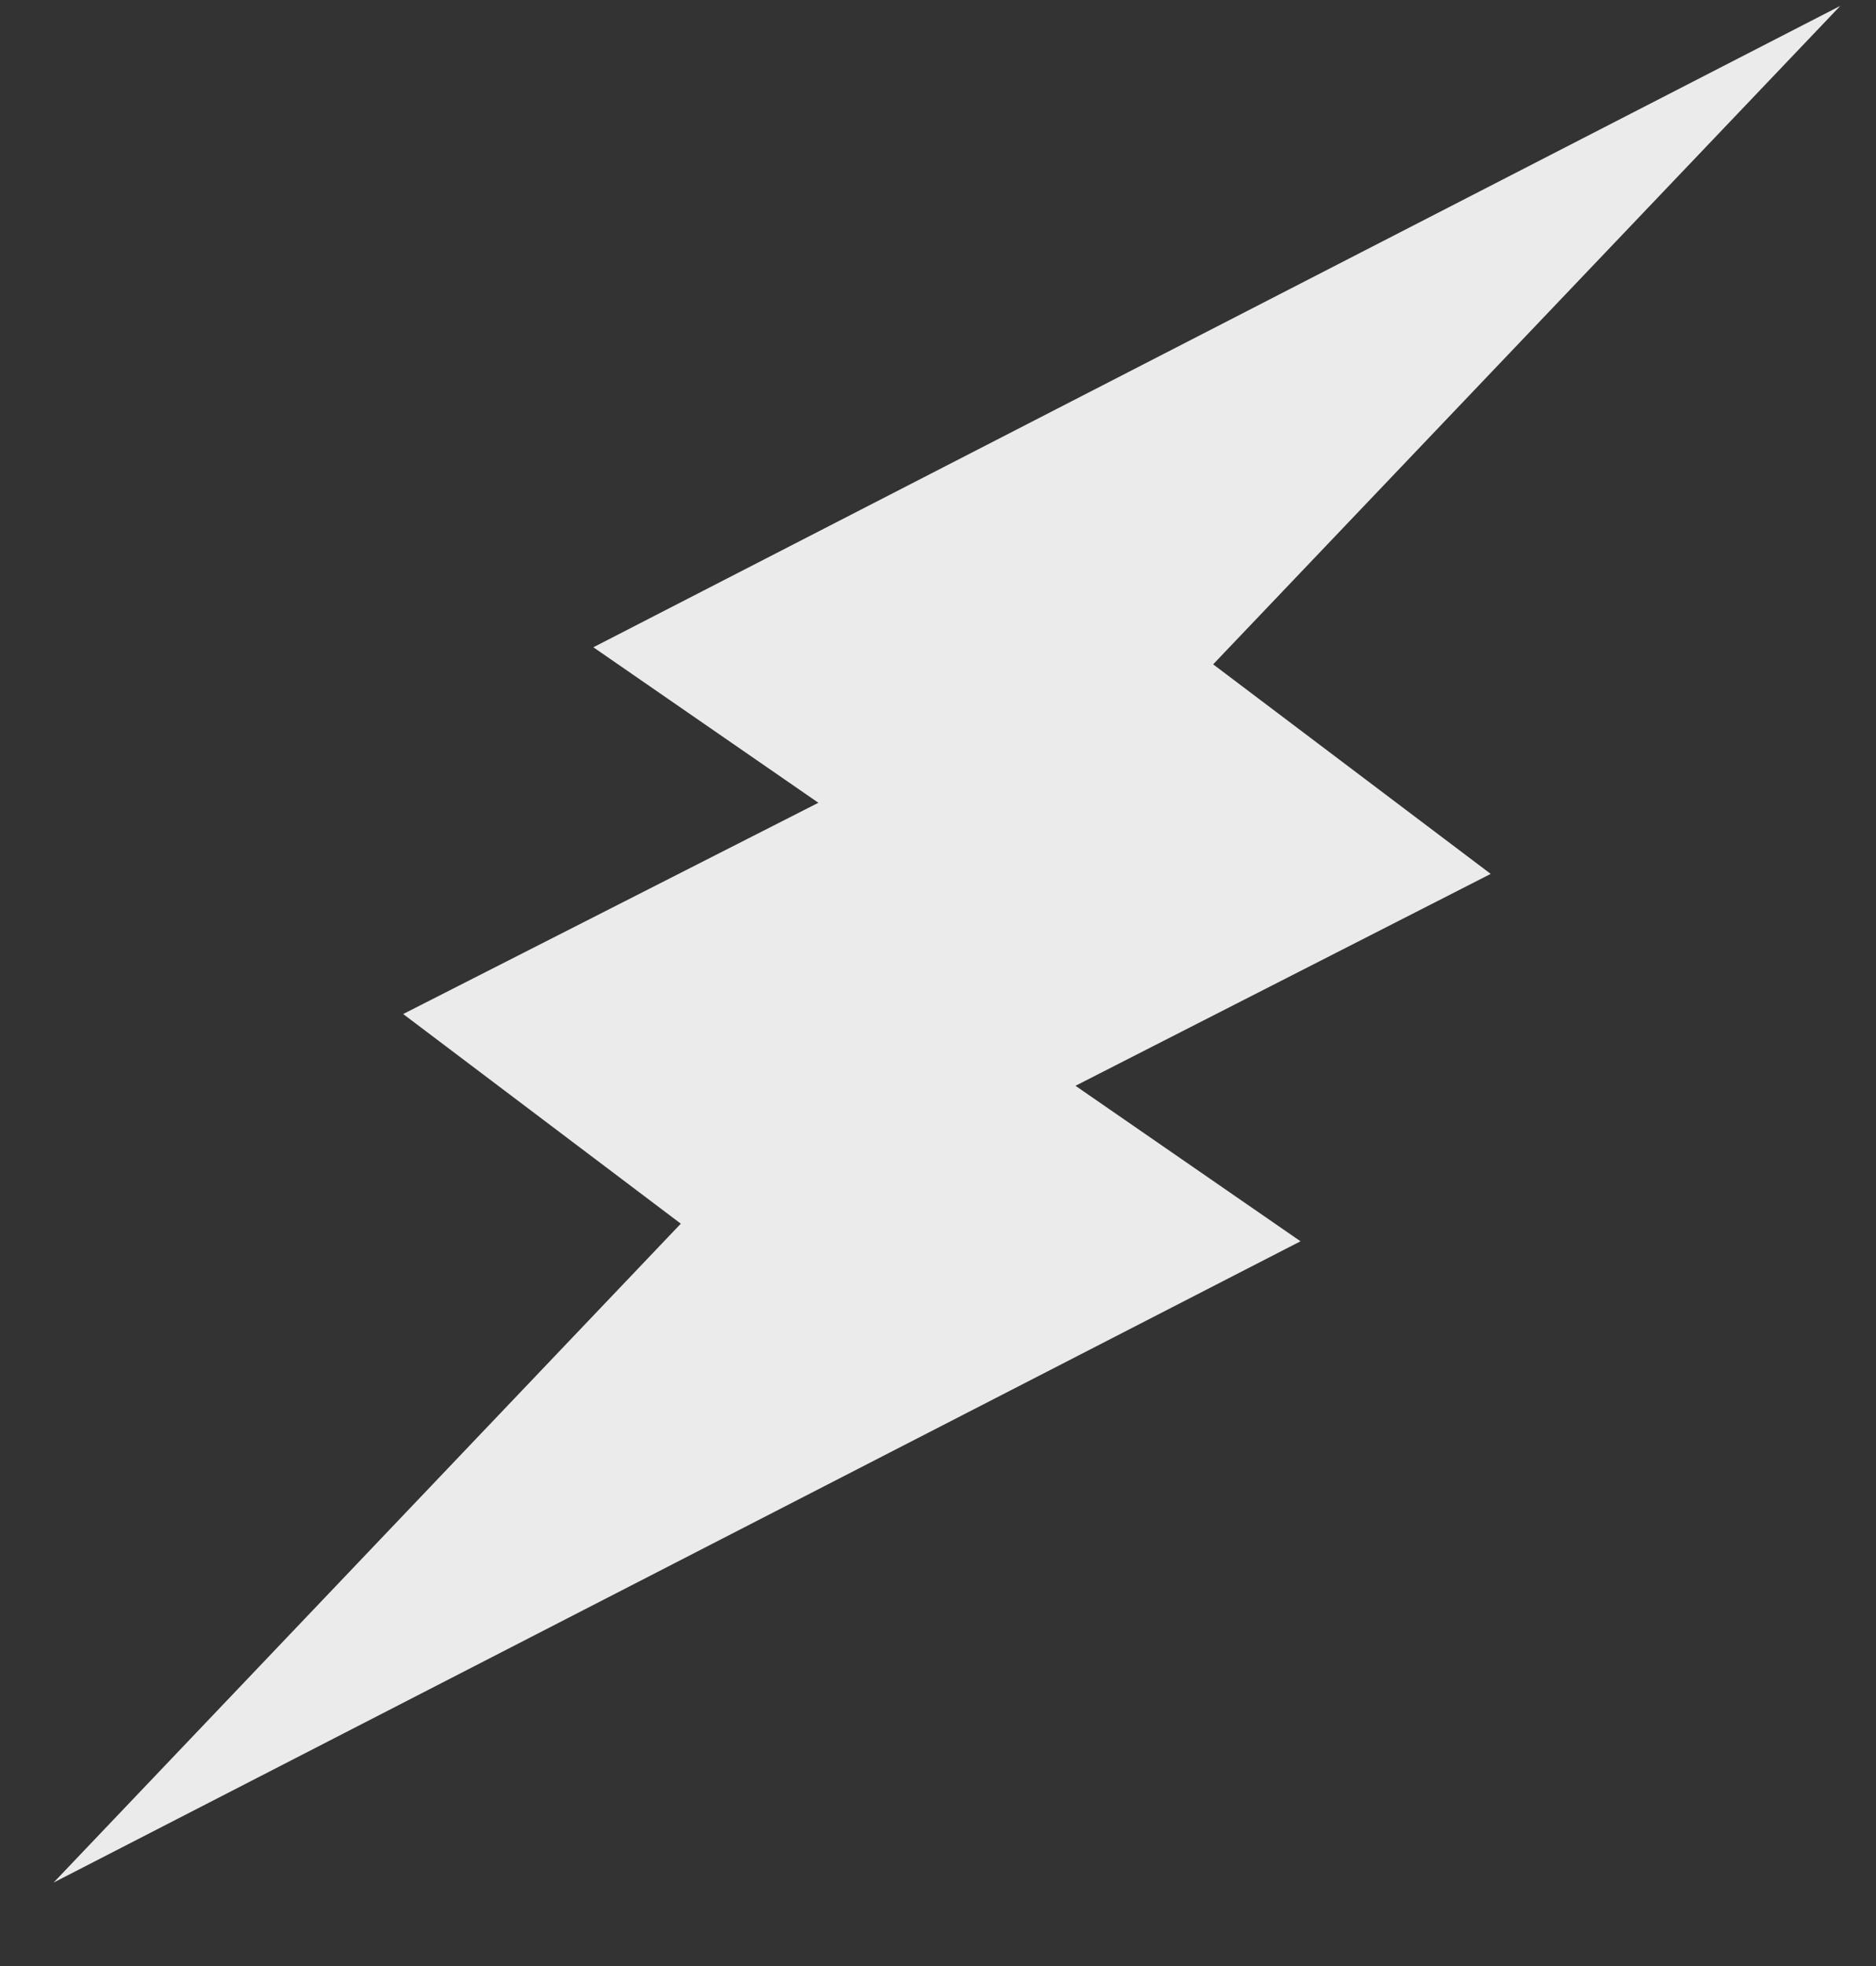 <svg width="21" height="22" viewBox="0 0 21 22" fill="none" xmlns="http://www.w3.org/2000/svg">
<rect x="0" y="0" width="21" height="22" fill="#333333" stroke="none"/>
<style>
    #lightning-icon{
        fill: #FFFFFF; 
    }
</style>
<path id="lightning-icon" opacity="0.9" fill-rule="evenodd" clip-rule="evenodd" d="M4.513 11.347L7.621 13.693L0.6 21.066L14.558 13.89L12.039 12.15L16.687 9.779L13.58 7.434L20.6 0.066L6.642 7.243L9.161 8.983L4.513 11.347Z" fill="black"/>
</svg>
